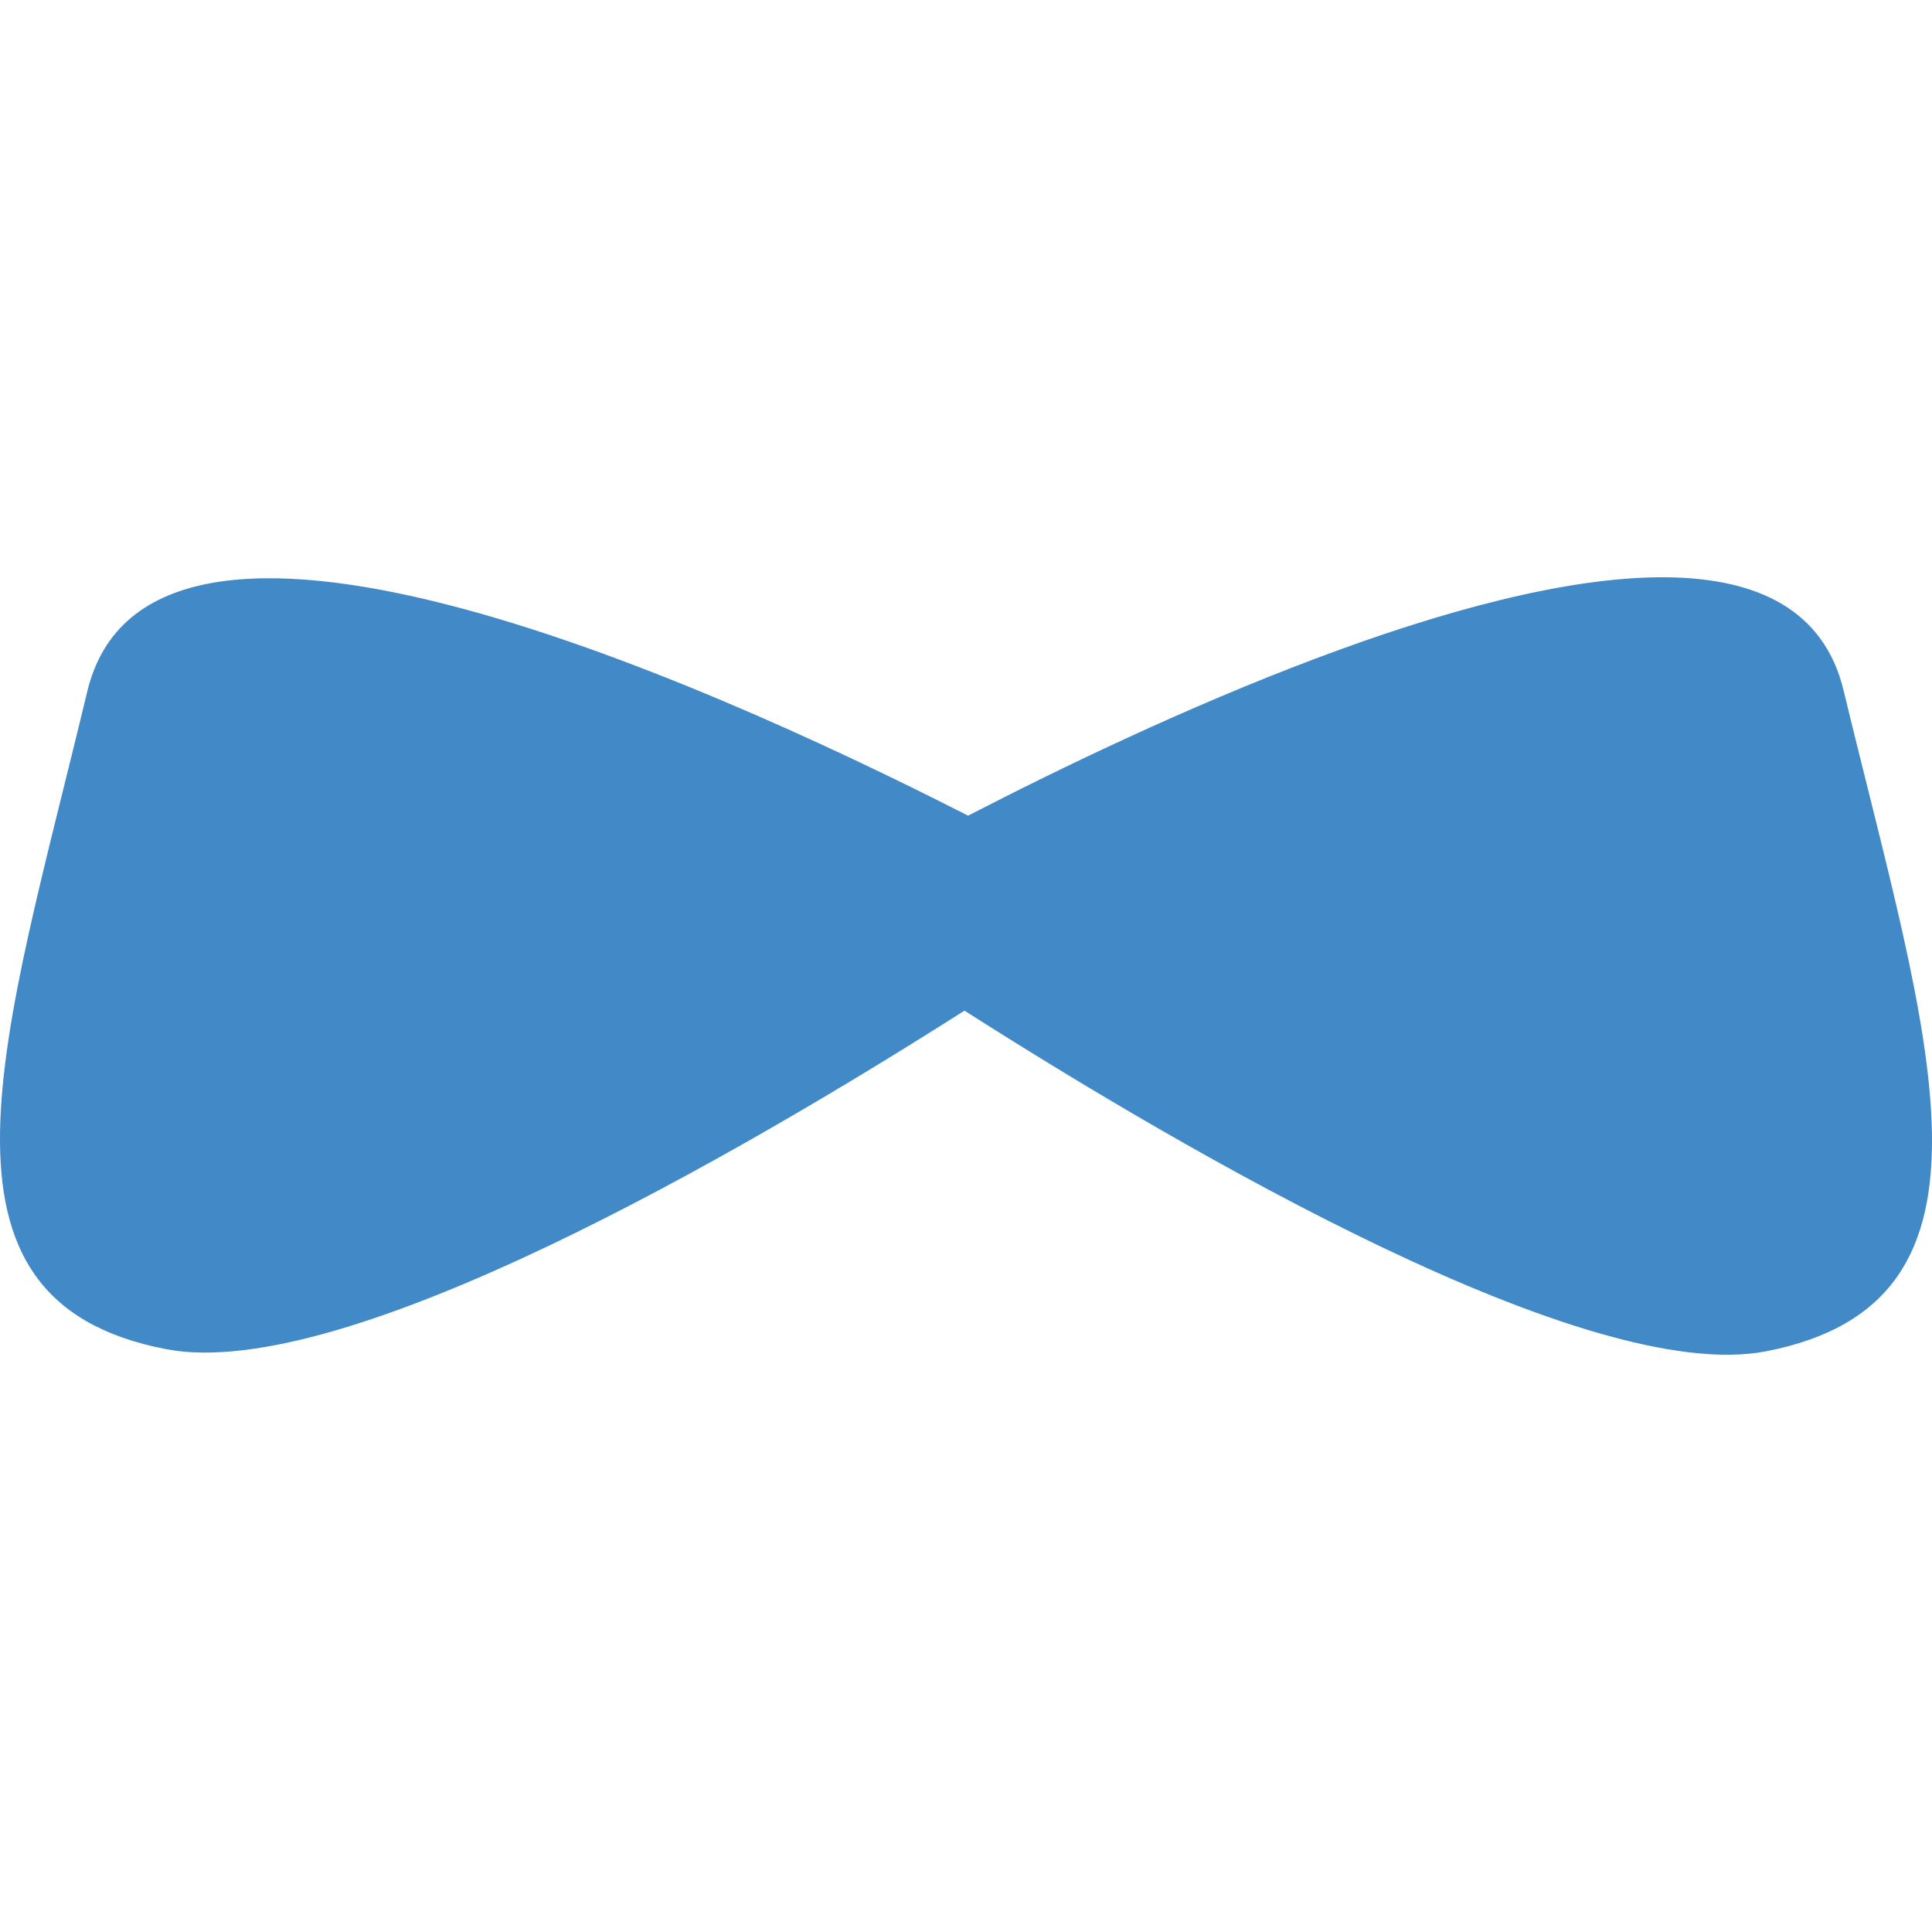 <svg xmlns="http://www.w3.org/2000/svg" xml:space="preserve" viewBox="0 0 128 128"><path fill="#4289c7" d="M110.449 38.247c-13.093-.152-33.77 9.322-46.311 15.793-18.314-9.337-54.287-25.22-58.36-8.215C.288 68.745-5.883 86.17 11.034 89.39 22.804 91.63 49.018 76.426 63.9 66.958c14.821 9.448 41.307 24.86 53.117 22.567 16.896-3.283 10.67-20.782 5.127-43.777-1.287-5.34-5.693-7.43-11.695-7.5z"/></svg>
